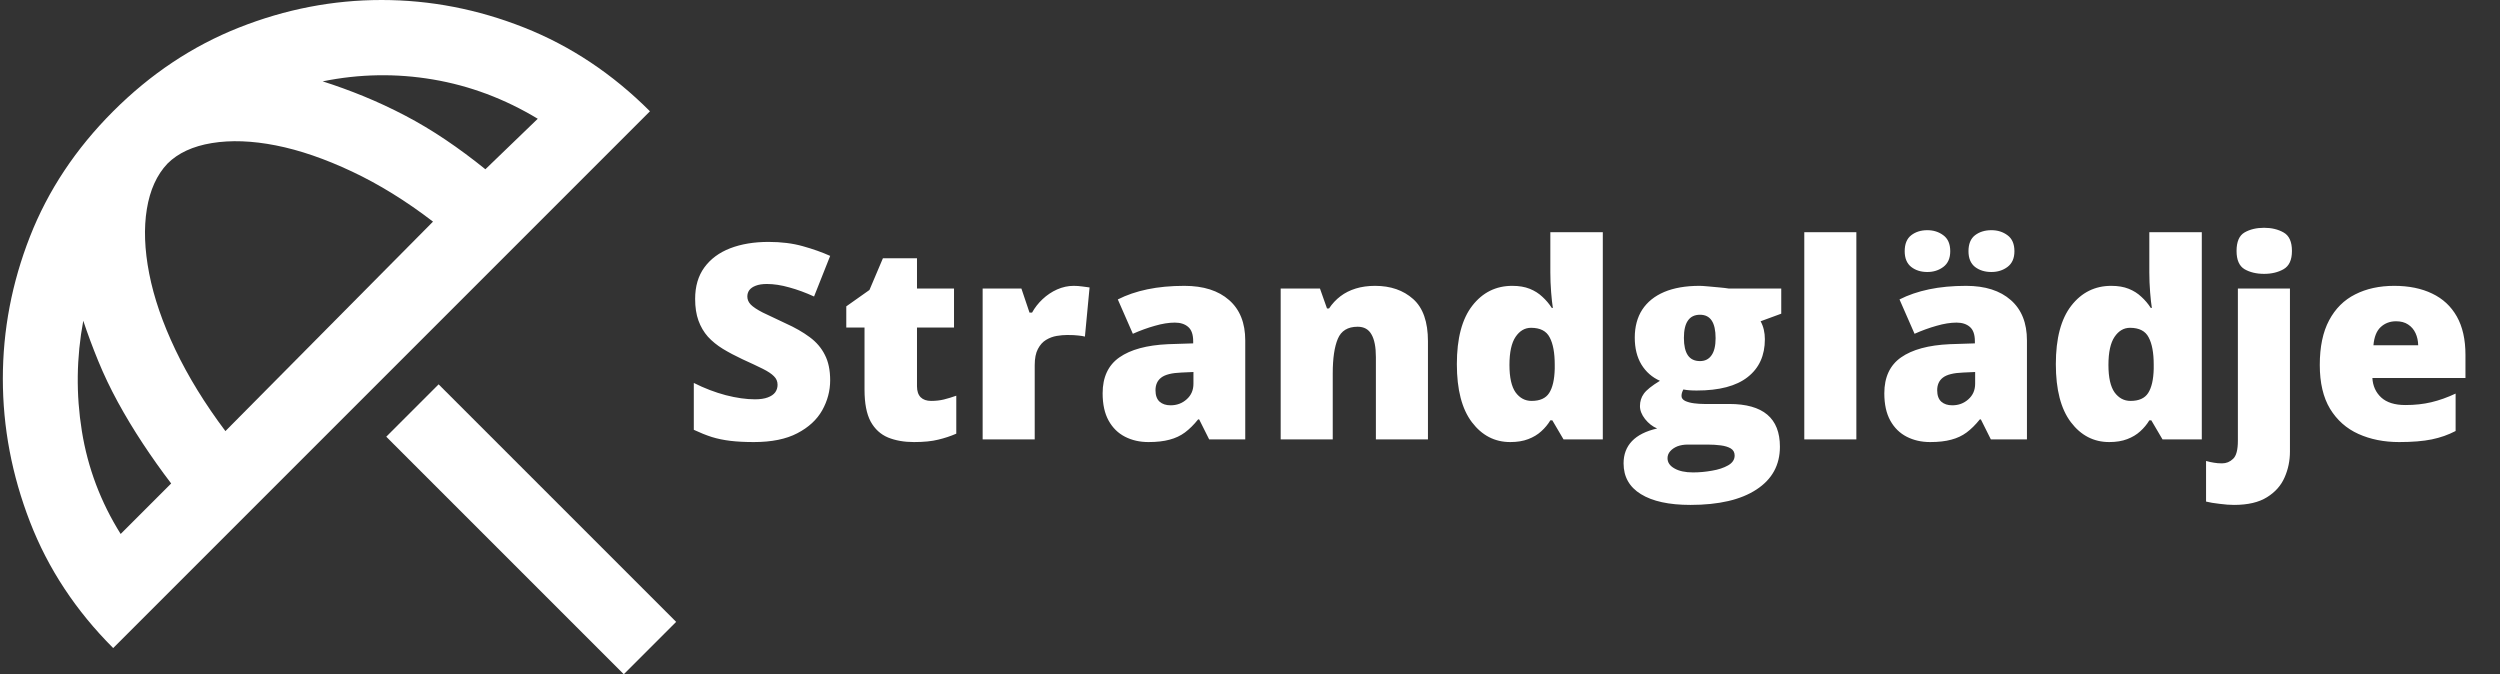 <svg width="330" height="89" viewBox="0 0 330 89" fill="none" xmlns="http://www.w3.org/2000/svg">
<rect x="0" y="0" width="330" height="89" fill="#333333" stroke="none"/>
<path d="M82.339 89L50.985 57.646L57.898 50.734L89.252 82.087L82.339 89ZM14.941 85.544C10.003 80.606 6.341 75.051 3.955 68.879C1.568 62.707 0.375 56.412 0.375 49.993C0.375 43.574 1.568 37.32 3.955 31.23C6.341 25.14 10.003 19.627 14.941 14.689C19.878 9.752 25.413 6.069 31.544 3.641C37.674 1.214 43.949 0 50.368 0C56.787 0 63.062 1.214 69.193 3.641C75.323 6.069 80.858 9.752 85.795 14.689L14.941 85.544ZM15.928 70.484L22.594 63.818C21.277 62.09 20.023 60.321 18.829 58.51C17.636 56.7 16.546 54.889 15.558 53.079C14.571 51.269 13.707 49.458 12.966 47.648C12.225 45.837 11.567 44.068 10.991 42.34C10.086 47.195 10.024 52.05 10.806 56.906C11.587 61.761 13.295 66.287 15.928 70.484ZM29.754 56.906L57.157 29.255C53.619 26.54 50.059 24.338 46.48 22.651C42.9 20.964 39.547 19.812 36.419 19.195C33.292 18.578 30.474 18.475 27.964 18.886C25.454 19.298 23.499 20.203 22.1 21.602C20.701 23.083 19.796 25.079 19.385 27.589C18.973 30.099 19.076 32.938 19.693 36.106C20.311 39.274 21.463 42.628 23.15 46.166C24.837 49.705 27.038 53.285 29.754 56.906ZM64.07 22.343L70.983 15.677C66.621 13.043 62.013 11.315 57.157 10.492C52.302 9.669 47.447 9.752 42.591 10.739C44.402 11.315 46.212 11.974 48.023 12.714C49.833 13.455 51.644 14.298 53.454 15.245C55.264 16.191 57.054 17.261 58.824 18.454C60.593 19.648 62.342 20.944 64.07 22.343Z" fill="white"/>
<path d="M109.582 50.195C109.582 51.59 109.23 52.914 108.527 54.168C107.824 55.41 106.729 56.418 105.24 57.191C103.764 57.965 101.854 58.352 99.51 58.352C98.338 58.352 97.307 58.299 96.416 58.193C95.537 58.088 94.717 57.918 93.955 57.684C93.193 57.438 92.402 57.121 91.582 56.734V50.547C92.977 51.25 94.383 51.789 95.801 52.164C97.219 52.527 98.502 52.709 99.65 52.709C100.342 52.709 100.904 52.627 101.338 52.463C101.783 52.299 102.111 52.076 102.322 51.795C102.533 51.502 102.639 51.168 102.639 50.793C102.639 50.348 102.48 49.973 102.164 49.668C101.859 49.352 101.367 49.023 100.688 48.684C100.008 48.344 99.111 47.922 97.998 47.418C97.049 46.973 96.188 46.516 95.414 46.047C94.652 45.578 93.996 45.045 93.445 44.447C92.906 43.838 92.49 43.129 92.197 42.32C91.904 41.512 91.758 40.557 91.758 39.455C91.758 37.803 92.162 36.42 92.971 35.307C93.791 34.182 94.928 33.338 96.381 32.775C97.846 32.213 99.533 31.932 101.443 31.932C103.119 31.932 104.625 32.119 105.961 32.494C107.309 32.869 108.516 33.297 109.582 33.777L107.455 39.139C106.354 38.635 105.27 38.236 104.203 37.943C103.137 37.639 102.146 37.486 101.232 37.486C100.635 37.486 100.143 37.562 99.756 37.715C99.381 37.855 99.1 38.049 98.912 38.295C98.736 38.541 98.648 38.822 98.648 39.139C98.648 39.537 98.801 39.895 99.106 40.211C99.422 40.527 99.943 40.873 100.67 41.248C101.408 41.611 102.41 42.086 103.676 42.672C104.93 43.234 105.996 43.844 106.875 44.5C107.754 45.145 108.422 45.924 108.879 46.838C109.348 47.74 109.582 48.859 109.582 50.195ZM122.906 52.92C123.527 52.92 124.096 52.855 124.611 52.727C125.127 52.598 125.666 52.434 126.229 52.234V57.244C125.479 57.572 124.682 57.836 123.838 58.035C123.006 58.246 121.939 58.352 120.639 58.352C119.35 58.352 118.213 58.152 117.229 57.754C116.244 57.344 115.477 56.641 114.926 55.645C114.387 54.637 114.117 53.236 114.117 51.443V43.234H111.709V40.44L114.768 38.277L116.543 34.094H121.043V38.084H125.93V43.234H121.043V50.986C121.043 51.631 121.207 52.117 121.535 52.445C121.863 52.762 122.32 52.92 122.906 52.92ZM141.732 37.732C142.107 37.732 142.5 37.762 142.91 37.82C143.32 37.867 143.625 37.908 143.824 37.943L143.209 44.43C142.986 44.371 142.699 44.324 142.348 44.289C141.996 44.242 141.504 44.219 140.871 44.219C140.438 44.219 139.975 44.26 139.482 44.342C138.99 44.424 138.521 44.6 138.076 44.869C137.643 45.127 137.285 45.525 137.004 46.065C136.723 46.592 136.582 47.307 136.582 48.209V58H129.709V38.084H134.824L135.896 41.266H136.23C136.594 40.609 137.057 40.018 137.619 39.49C138.193 38.951 138.832 38.523 139.535 38.207C140.25 37.891 140.982 37.732 141.732 37.732ZM156.34 37.732C158.859 37.732 160.828 38.359 162.246 39.613C163.664 40.855 164.373 42.631 164.373 44.94V58H159.609L158.291 55.363H158.15C157.588 56.066 157.008 56.641 156.41 57.086C155.824 57.52 155.15 57.836 154.389 58.035C153.627 58.246 152.695 58.352 151.594 58.352C150.445 58.352 149.414 58.117 148.5 57.648C147.586 57.18 146.865 56.471 146.338 55.522C145.811 54.572 145.547 53.371 145.547 51.918C145.547 49.785 146.285 48.203 147.762 47.172C149.238 46.141 151.377 45.56 154.178 45.432L157.5 45.326V45.045C157.5 44.154 157.277 43.522 156.832 43.147C156.398 42.772 155.812 42.584 155.074 42.584C154.289 42.584 153.41 42.725 152.438 43.006C151.477 43.275 150.51 43.627 149.537 44.06L147.551 39.525C148.699 38.94 150 38.494 151.453 38.19C152.906 37.885 154.535 37.732 156.34 37.732ZM157.535 49.105L155.953 49.176C154.688 49.223 153.797 49.445 153.281 49.844C152.777 50.23 152.525 50.787 152.525 51.514C152.525 52.193 152.707 52.697 153.07 53.025C153.434 53.342 153.914 53.5 154.512 53.5C155.344 53.5 156.053 53.236 156.639 52.709C157.236 52.182 157.535 51.496 157.535 50.652V49.105ZM181.512 37.732C183.562 37.732 185.238 38.312 186.539 39.473C187.84 40.633 188.49 42.49 188.49 45.045V58H181.617V47.137C181.617 45.812 181.424 44.816 181.037 44.148C180.662 43.469 180.053 43.129 179.209 43.129C177.908 43.129 177.035 43.662 176.59 44.728C176.145 45.783 175.922 47.301 175.922 49.281V58H169.049V38.084H174.234L175.166 40.721H175.43C175.852 40.088 176.355 39.549 176.941 39.103C177.527 38.658 178.201 38.318 178.963 38.084C179.725 37.85 180.574 37.732 181.512 37.732ZM199.354 58.352C197.303 58.352 195.615 57.478 194.291 55.732C192.967 53.986 192.305 51.432 192.305 48.068C192.305 44.67 192.984 42.098 194.344 40.352C195.703 38.605 197.461 37.732 199.617 37.732C200.508 37.732 201.275 37.861 201.92 38.119C202.564 38.377 203.121 38.728 203.59 39.174C204.07 39.607 204.486 40.1 204.838 40.65H204.979C204.896 40.147 204.82 39.455 204.75 38.576C204.68 37.685 204.645 36.818 204.645 35.975V30.648H211.57V58H206.385L204.908 55.486H204.645C204.328 56.014 203.93 56.494 203.449 56.928C202.98 57.361 202.406 57.707 201.727 57.965C201.059 58.223 200.268 58.352 199.354 58.352ZM202.166 52.92C203.268 52.92 204.041 52.574 204.486 51.883C204.943 51.18 205.189 50.113 205.225 48.684V48.139C205.225 46.568 205.002 45.367 204.557 44.535C204.123 43.691 203.303 43.27 202.096 43.27C201.275 43.27 200.596 43.668 200.057 44.465C199.518 45.262 199.248 46.498 199.248 48.174C199.248 49.826 199.518 51.033 200.057 51.795C200.607 52.545 201.311 52.92 202.166 52.92ZM223.137 66.648C220.312 66.648 218.133 66.174 216.598 65.225C215.074 64.287 214.312 62.934 214.312 61.164C214.312 59.98 214.682 59.002 215.42 58.228C216.158 57.455 217.266 56.898 218.742 56.559C218.133 56.301 217.6 55.885 217.143 55.31C216.697 54.736 216.475 54.168 216.475 53.605C216.475 52.984 216.645 52.44 216.984 51.971C217.324 51.49 218.033 50.922 219.111 50.266C218.08 49.809 217.266 49.094 216.668 48.121C216.082 47.148 215.789 45.965 215.789 44.57C215.789 43.129 216.117 41.898 216.773 40.879C217.441 39.859 218.408 39.08 219.674 38.541C220.951 38.002 222.504 37.732 224.332 37.732C224.578 37.732 224.953 37.756 225.457 37.803C225.961 37.838 226.471 37.885 226.986 37.943C227.502 37.99 227.9 38.037 228.182 38.084H235.125V41.406L232.4 42.408C232.588 42.748 232.729 43.117 232.822 43.516C232.916 43.914 232.963 44.336 232.963 44.781C232.963 46.926 232.207 48.59 230.695 49.773C229.195 50.957 226.951 51.549 223.963 51.549C223.225 51.549 222.639 51.502 222.205 51.408C222.123 51.56 222.059 51.713 222.012 51.865C221.977 52.006 221.959 52.141 221.959 52.27C221.959 52.539 222.117 52.756 222.434 52.92C222.762 53.072 223.154 53.178 223.611 53.236C224.08 53.295 224.525 53.324 224.947 53.324H228.252C230.49 53.324 232.166 53.793 233.279 54.73C234.393 55.668 234.949 57.08 234.949 58.967C234.949 61.393 233.912 63.279 231.838 64.627C229.775 65.975 226.875 66.648 223.137 66.648ZM223.471 62.359C224.303 62.359 225.141 62.283 225.984 62.131C226.828 61.99 227.537 61.756 228.111 61.428C228.686 61.1 228.973 60.666 228.973 60.127C228.973 59.717 228.803 59.406 228.463 59.195C228.123 58.996 227.684 58.861 227.145 58.791C226.605 58.721 226.037 58.685 225.439 58.685H222.768C222.275 58.685 221.824 58.762 221.414 58.914C221.016 59.078 220.699 59.295 220.465 59.565C220.23 59.834 220.113 60.139 220.113 60.478C220.113 61.041 220.418 61.492 221.027 61.832C221.637 62.184 222.451 62.359 223.471 62.359ZM224.402 47.664C225.059 47.664 225.562 47.412 225.914 46.908C226.277 46.404 226.459 45.648 226.459 44.641C226.459 43.609 226.289 42.836 225.949 42.32C225.609 41.805 225.094 41.547 224.402 41.547C223.688 41.547 223.154 41.805 222.803 42.32C222.451 42.824 222.275 43.586 222.275 44.605C222.275 45.625 222.451 46.393 222.803 46.908C223.154 47.412 223.688 47.664 224.402 47.664ZM245.039 58H238.166V30.648H245.039V58ZM259.523 37.732C262.043 37.732 264.012 38.359 265.43 39.613C266.848 40.855 267.557 42.631 267.557 44.94V58H262.793L261.475 55.363H261.334C260.771 56.066 260.191 56.641 259.594 57.086C259.008 57.52 258.334 57.836 257.572 58.035C256.811 58.246 255.879 58.352 254.777 58.352C253.629 58.352 252.598 58.117 251.684 57.648C250.77 57.18 250.049 56.471 249.521 55.522C248.994 54.572 248.73 53.371 248.73 51.918C248.73 49.785 249.469 48.203 250.945 47.172C252.422 46.141 254.561 45.56 257.361 45.432L260.684 45.326V45.045C260.684 44.154 260.461 43.522 260.016 43.147C259.582 42.772 258.996 42.584 258.258 42.584C257.473 42.584 256.594 42.725 255.621 43.006C254.66 43.275 253.693 43.627 252.721 44.06L250.734 39.525C251.883 38.94 253.184 38.494 254.637 38.19C256.09 37.885 257.719 37.732 259.523 37.732ZM260.719 49.105L259.137 49.176C257.871 49.223 256.98 49.445 256.465 49.844C255.961 50.23 255.709 50.787 255.709 51.514C255.709 52.193 255.891 52.697 256.254 53.025C256.617 53.342 257.098 53.5 257.695 53.5C258.527 53.5 259.236 53.236 259.822 52.709C260.42 52.182 260.719 51.496 260.719 50.652V49.105ZM251.42 33.162C251.42 32.201 251.707 31.498 252.281 31.053C252.855 30.607 253.564 30.385 254.408 30.385C255.217 30.385 255.92 30.607 256.518 31.053C257.127 31.498 257.432 32.201 257.432 33.162C257.432 34.088 257.127 34.779 256.518 35.236C255.92 35.682 255.217 35.904 254.408 35.904C253.564 35.904 252.855 35.682 252.281 35.236C251.707 34.779 251.42 34.088 251.42 33.162ZM259.84 33.162C259.84 32.201 260.127 31.498 260.701 31.053C261.287 30.607 262.008 30.385 262.863 30.385C263.684 30.385 264.393 30.607 264.99 31.053C265.6 31.498 265.904 32.201 265.904 33.162C265.904 34.088 265.6 34.779 264.99 35.236C264.393 35.682 263.684 35.904 262.863 35.904C262.008 35.904 261.287 35.682 260.701 35.236C260.127 34.779 259.84 34.088 259.84 33.162ZM278.42 58.352C276.369 58.352 274.682 57.478 273.357 55.732C272.033 53.986 271.371 51.432 271.371 48.068C271.371 44.67 272.051 42.098 273.41 40.352C274.77 38.605 276.527 37.732 278.684 37.732C279.574 37.732 280.342 37.861 280.986 38.119C281.631 38.377 282.188 38.728 282.656 39.174C283.137 39.607 283.553 40.1 283.904 40.65H284.045C283.963 40.147 283.887 39.455 283.816 38.576C283.746 37.685 283.711 36.818 283.711 35.975V30.648H290.637V58H285.451L283.975 55.486H283.711C283.395 56.014 282.996 56.494 282.516 56.928C282.047 57.361 281.473 57.707 280.793 57.965C280.125 58.223 279.334 58.352 278.42 58.352ZM281.232 52.92C282.334 52.92 283.107 52.574 283.553 51.883C284.01 51.18 284.256 50.113 284.291 48.684V48.139C284.291 46.568 284.068 45.367 283.623 44.535C283.189 43.691 282.369 43.27 281.162 43.27C280.342 43.27 279.662 43.668 279.123 44.465C278.584 45.262 278.314 46.498 278.314 48.174C278.314 49.826 278.584 51.033 279.123 51.795C279.674 52.545 280.377 52.92 281.232 52.92ZM294.891 66.648C294.34 66.648 293.707 66.602 292.992 66.508C292.266 66.426 291.668 66.326 291.199 66.209V60.848C291.574 60.953 291.92 61.029 292.236 61.076C292.553 61.135 292.91 61.164 293.309 61.164C293.871 61.164 294.357 60.965 294.768 60.566C295.189 60.18 295.4 59.383 295.4 58.176V38.084H302.273V59.617C302.273 60.812 302.039 61.943 301.57 63.01C301.102 64.088 300.328 64.961 299.25 65.629C298.172 66.309 296.719 66.648 294.891 66.648ZM295.225 33.127C295.225 31.908 295.576 31.094 296.279 30.684C296.994 30.273 297.855 30.068 298.863 30.068C299.848 30.068 300.703 30.273 301.43 30.684C302.168 31.094 302.537 31.908 302.537 33.127C302.537 34.31 302.168 35.113 301.43 35.535C300.703 35.945 299.848 36.15 298.863 36.15C297.855 36.15 296.994 35.945 296.279 35.535C295.576 35.113 295.225 34.31 295.225 33.127ZM316.037 37.732C317.971 37.732 319.641 38.072 321.047 38.752C322.453 39.42 323.537 40.428 324.299 41.775C325.061 43.123 325.441 44.81 325.441 46.838V49.897H313.154C313.213 50.94 313.6 51.795 314.314 52.463C315.041 53.131 316.107 53.465 317.514 53.465C318.756 53.465 319.893 53.342 320.924 53.096C321.967 52.85 323.039 52.469 324.141 51.953V56.893C323.18 57.397 322.131 57.766 320.994 58C319.857 58.234 318.422 58.352 316.688 58.352C314.684 58.352 312.891 57.994 311.309 57.279C309.727 56.565 308.479 55.457 307.564 53.957C306.662 52.457 306.211 50.529 306.211 48.174C306.211 45.783 306.621 43.82 307.441 42.285C308.262 40.738 309.41 39.596 310.887 38.857C312.363 38.107 314.08 37.732 316.037 37.732ZM316.283 42.408C315.475 42.408 314.795 42.666 314.244 43.182C313.705 43.685 313.389 44.482 313.295 45.572H319.201C319.189 44.986 319.072 44.453 318.85 43.973C318.627 43.492 318.299 43.111 317.865 42.83C317.443 42.549 316.916 42.408 316.283 42.408Z" fill="white"/>
</svg>
